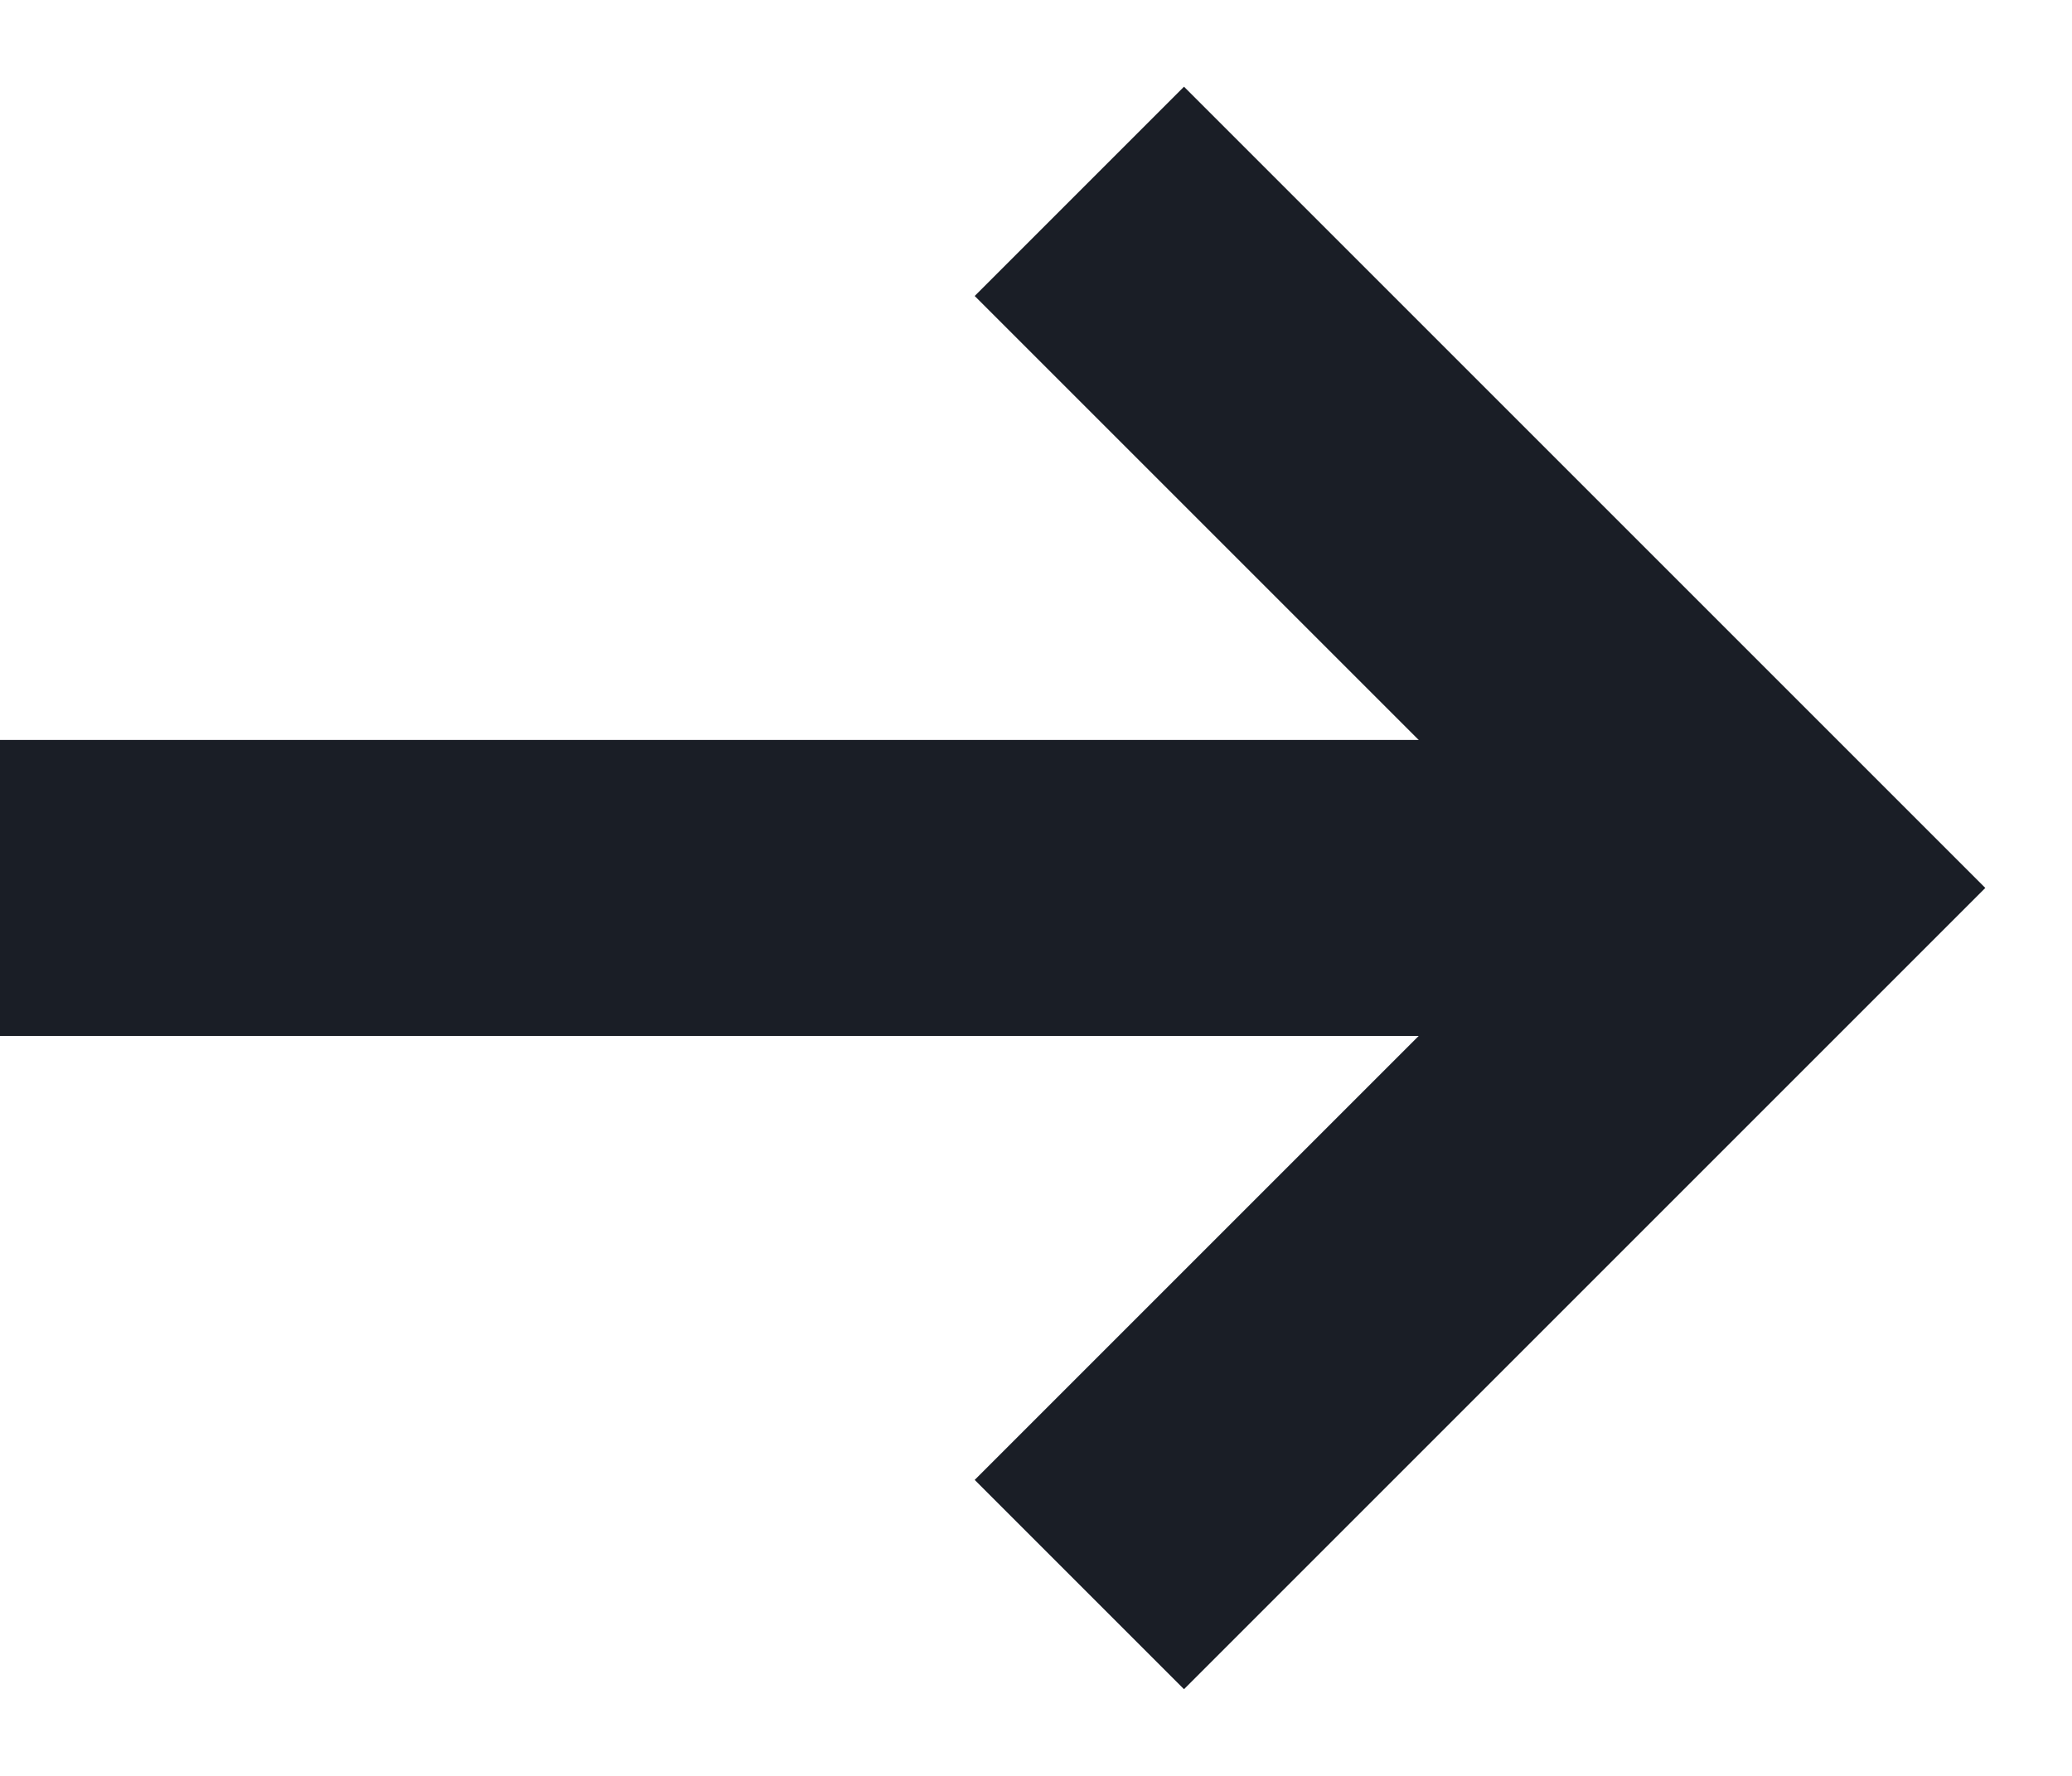 <?xml version="1.0" encoding="UTF-8"?>
<svg width="14px" height="12px" viewBox="0 0 14 12" version="1.1" xmlns="http://www.w3.org/2000/svg" xmlns:xlink="http://www.w3.org/1999/xlink">
    <!-- Generator: Sketch 51.1 (57501) - http://www.bohemiancoding.com/sketch -->
    <title>Icon</title>
    <desc>Created with Sketch.</desc>
    <defs></defs>
    <g id="DESIGN" stroke="none" stroke-width="1" fill="none" fill-rule="evenodd">
        <g id="Oefening" transform="translate(-773, -777)">
            <g id="BTN/default/wit-Copy" transform="translate(770, 773)">
                <g id="Icon">
                    <polyline id="Page-1" stroke="#1A1E26" stroke-width="2" stroke-linecap="square" points="11 14 15 10 11 6"></polyline>
                    <rect id="Rectangle" fill="#1A1E26" x="3" y="9" width="12" height="2"></rect>
                </g>
            </g>
        </g>
    </g>
</svg>